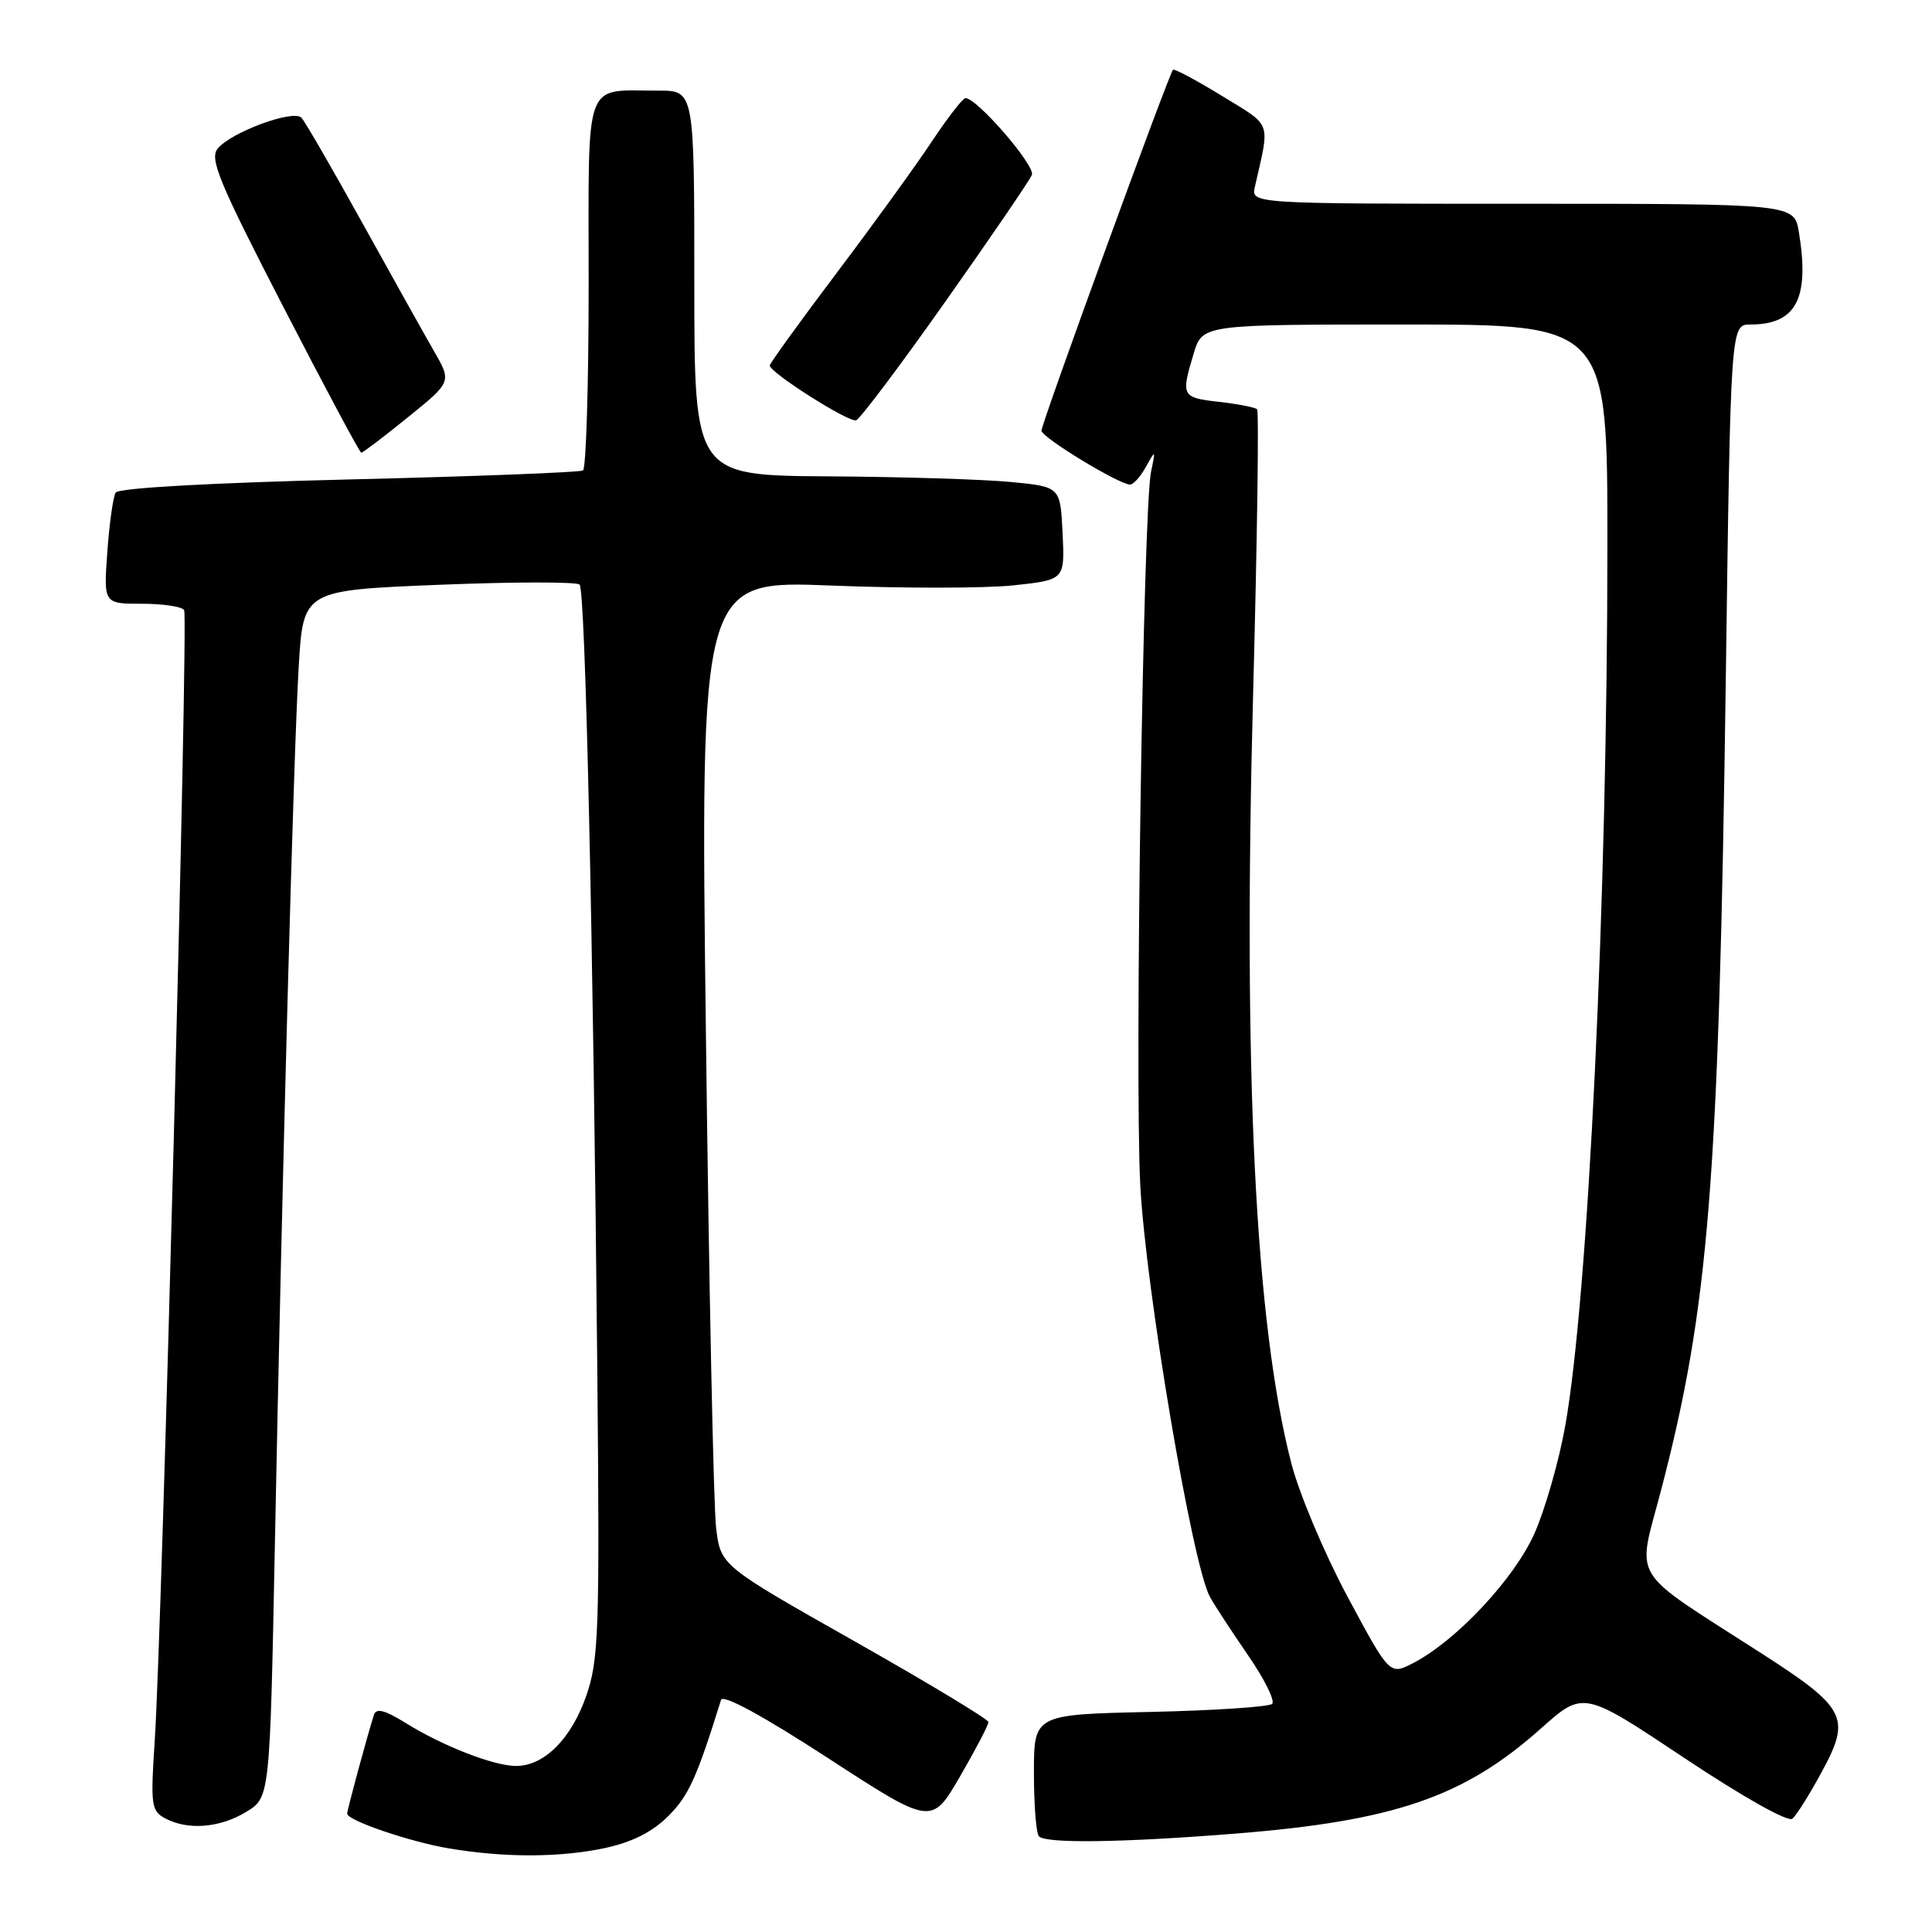 <?xml version="1.0" encoding="UTF-8" standalone="no"?>
<!DOCTYPE svg PUBLIC "-//W3C//DTD SVG 1.1//EN" "http://www.w3.org/Graphics/SVG/1.1/DTD/svg11.dtd" >
<svg xmlns="http://www.w3.org/2000/svg" xmlns:xlink="http://www.w3.org/1999/xlink" version="1.1" viewBox="0 0 256 256">
 <g >
 <path fill="currentColor"
d=" M 80.18 244.87 C 83.79 244.09 86.45 242.74 88.57 240.62 C 91.25 237.94 92.32 235.58 95.54 225.25 C 95.79 224.47 101.06 227.33 109.69 232.94 C 123.44 241.88 123.44 241.88 127.22 235.37 C 129.30 231.78 130.99 228.55 130.97 228.18 C 130.95 227.80 122.97 222.99 113.22 217.47 C 95.50 207.45 95.50 207.45 94.89 202.47 C 94.55 199.74 93.94 170.36 93.54 137.19 C 92.79 76.89 92.79 76.89 110.17 77.59 C 119.73 77.97 130.59 77.96 134.32 77.56 C 141.09 76.83 141.09 76.83 140.80 70.67 C 140.50 64.50 140.50 64.50 134.00 63.87 C 130.43 63.52 119.51 63.18 109.75 63.12 C 92.00 63.00 92.00 63.00 92.00 37.50 C 92.00 12.00 92.00 12.00 87.25 12.01 C 77.21 12.04 78.00 9.87 78.00 37.56 C 78.00 50.94 77.66 62.09 77.25 62.34 C 76.84 62.59 62.88 63.13 46.23 63.53 C 27.91 63.98 15.71 64.66 15.33 65.27 C 14.99 65.82 14.49 69.36 14.22 73.14 C 13.73 80.00 13.73 80.00 18.81 80.00 C 21.60 80.00 24.12 80.38 24.40 80.84 C 24.98 81.77 21.48 215.94 20.50 230.69 C 19.94 239.17 20.04 239.95 21.88 240.94 C 24.89 242.55 29.14 242.21 32.63 240.08 C 35.76 238.18 35.76 238.18 36.42 204.84 C 37.40 154.89 38.90 99.80 39.58 88.36 C 40.18 78.22 40.18 78.22 58.14 77.49 C 68.02 77.09 76.41 77.08 76.80 77.46 C 77.57 78.24 78.60 124.01 79.15 182.00 C 79.47 216.29 79.34 219.95 77.67 224.74 C 75.69 230.41 72.10 234.00 68.39 234.00 C 65.44 234.00 58.66 231.36 53.73 228.29 C 50.99 226.59 49.85 226.30 49.55 227.22 C 48.70 229.86 46.00 239.83 46.00 240.32 C 46.00 241.22 54.37 244.07 59.53 244.93 C 66.90 246.17 74.24 246.14 80.18 244.87 Z  M 163.60 242.97 C 184.76 241.29 193.98 238.12 204.15 229.06 C 209.80 224.02 209.80 224.02 223.15 232.92 C 230.96 238.12 236.92 241.47 237.50 240.99 C 238.05 240.53 239.83 237.69 241.46 234.66 C 245.29 227.57 244.63 226.29 233.28 219.00 C 215.65 207.66 216.90 209.70 220.09 197.50 C 226.44 173.21 227.77 156.62 228.68 89.75 C 229.32 43.00 229.32 43.00 231.94 43.00 C 238.01 43.00 239.81 39.56 238.36 30.75 C 237.74 27.00 237.74 27.00 201.75 27.00 C 165.77 27.00 165.77 27.00 166.28 24.75 C 168.29 15.89 168.63 16.83 161.92 12.71 C 158.52 10.63 155.60 9.07 155.43 9.24 C 154.88 9.79 138.00 56.10 138.00 57.06 C 138.00 57.94 148.05 64.07 149.71 64.21 C 150.14 64.25 151.10 63.20 151.82 61.89 C 153.12 59.55 153.14 59.56 152.52 62.50 C 151.47 67.47 150.34 142.51 151.09 157.00 C 151.81 170.83 158.00 207.43 160.33 211.61 C 160.97 212.77 163.26 216.26 165.40 219.37 C 167.55 222.49 168.97 225.36 168.57 225.77 C 168.17 226.17 160.90 226.65 152.42 226.84 C 137.00 227.18 137.00 227.18 137.00 234.92 C 137.00 239.18 137.30 242.97 137.67 243.33 C 138.63 244.30 148.78 244.15 163.60 242.97 Z  M 54.04 55.30 C 59.85 50.60 59.85 50.60 57.52 46.55 C 56.24 44.32 51.95 36.65 47.99 29.50 C 44.03 22.35 40.41 16.09 39.94 15.60 C 38.88 14.47 30.66 17.50 28.85 19.68 C 27.73 21.03 29.00 24.10 37.52 40.62 C 43.01 51.27 47.67 59.98 47.87 59.99 C 48.07 59.99 50.85 57.89 54.04 55.30 Z  M 125.29 39.93 C 131.28 31.45 136.43 23.90 136.73 23.18 C 137.22 21.97 129.47 13.00 127.93 13.00 C 127.58 13.00 125.57 15.59 123.47 18.75 C 121.38 21.91 115.69 29.77 110.83 36.21 C 105.97 42.65 102.00 48.15 102.00 48.43 C 102.00 49.37 112.47 56.01 113.44 55.69 C 113.97 55.51 119.30 48.42 125.29 39.93 Z  M 178.54 211.54 C 175.46 205.79 172.10 197.81 171.08 193.79 C 166.33 175.26 164.70 142.34 166.04 92.10 C 166.59 71.53 166.83 54.49 166.57 54.23 C 166.31 53.98 164.05 53.53 161.55 53.25 C 156.57 52.69 156.47 52.50 158.16 46.87 C 159.32 43.00 159.32 43.00 186.16 43.00 C 213.00 43.00 213.00 43.00 212.99 72.25 C 212.98 119.34 210.45 171.95 207.39 189.00 C 206.55 193.68 204.71 200.08 203.31 203.22 C 200.63 209.22 192.95 217.42 187.26 220.36 C 184.14 221.98 184.14 221.98 178.54 211.54 Z "/>
</g>
</svg>
